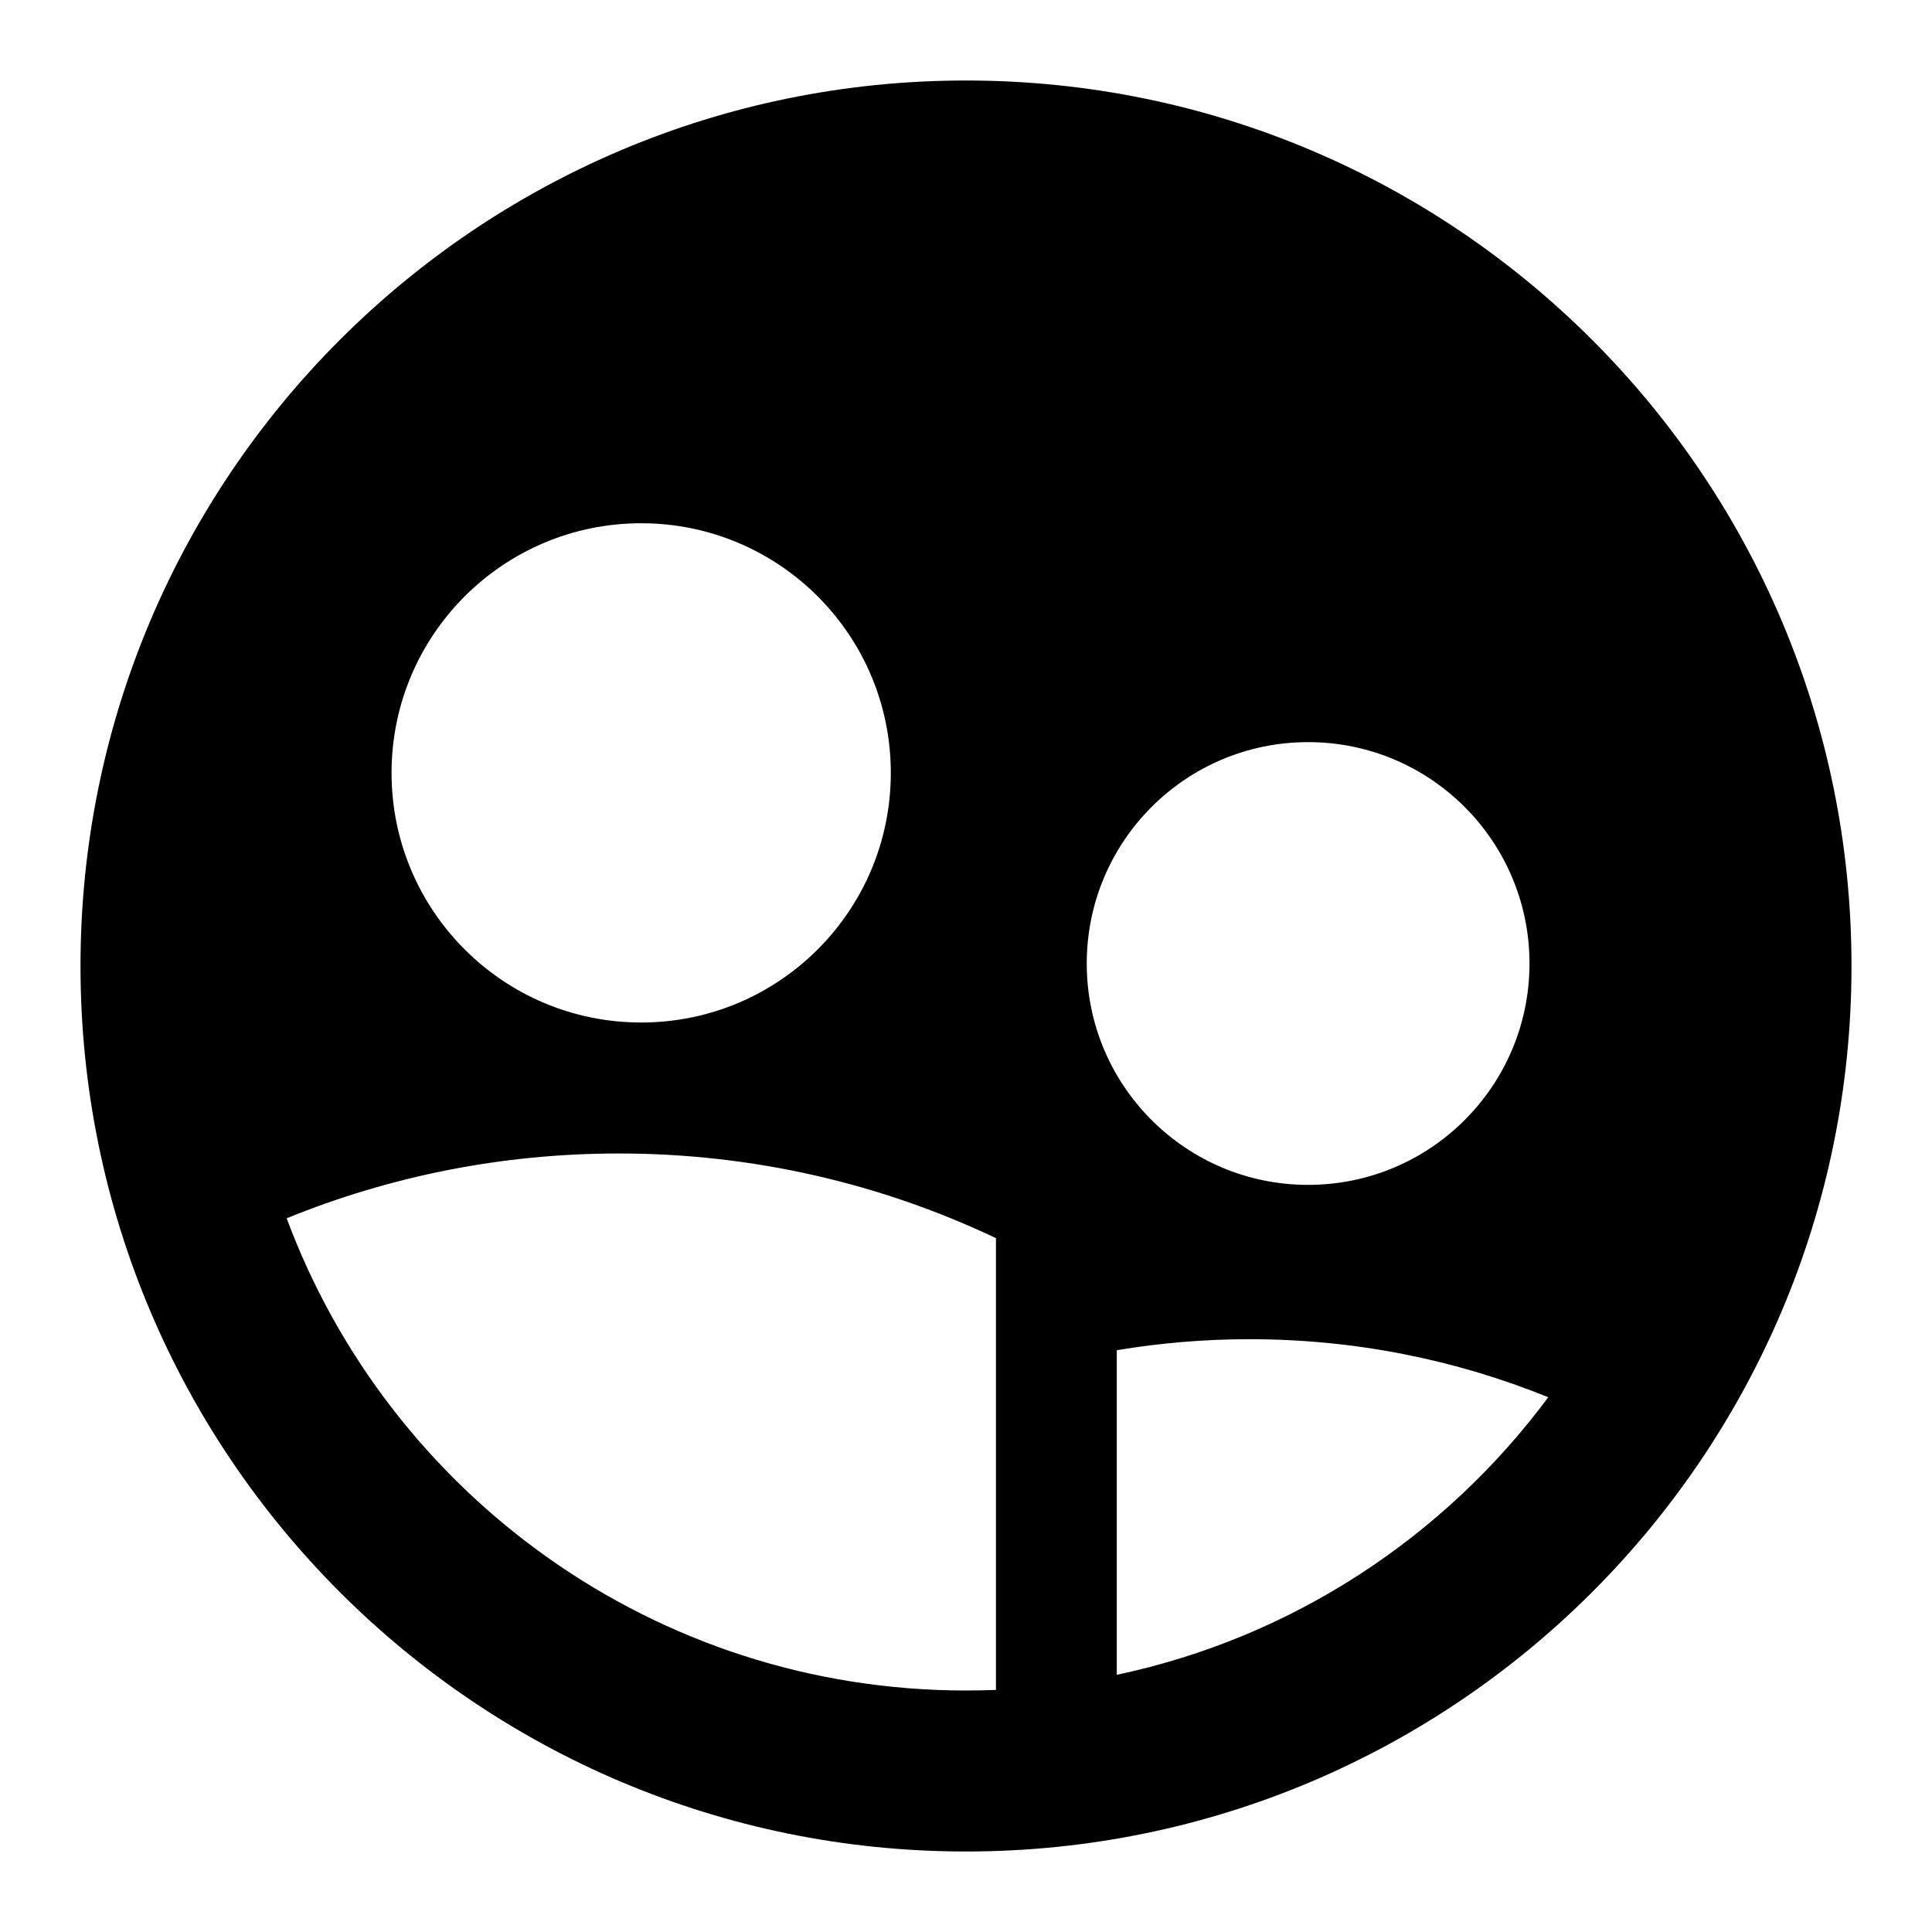 <svg xmlns="http://www.w3.org/2000/svg" fill="none" viewBox="0 0 24 24" id="User-Multiple-Circle--Streamline-Sharp">
  <desc>
    User Multiple Circle Streamline Icon: https://streamlinehq.com
  </desc>
  <g id="user-multiple-circle--close-geometric-human-multiple-person-up-user-circle">
    <path id="Subtract" fill="#000000" fill-rule="evenodd" d="M12 1C5.925 1 1 5.925 1 12c0 6.075 4.925 11 11 11 6.075 0 11 -4.925 11 -11 0 -6.075 -4.925 -11 -11 -11ZM4.864 9.601C4.864 7.888 6.253 6.5 7.965 6.5s3.101 1.388 3.101 3.101 -1.388 3.101 -3.101 3.101 -3.101 -1.388 -3.101 -3.101ZM16.25 9.219c-1.519 0 -2.75 1.231 -2.75 2.75 0 1.519 1.231 2.75 2.75 2.75s2.75 -1.231 2.75 -2.75c0 -1.519 -1.231 -2.75 -2.75 -2.75Zm-0.728 7.417c1.312 0 2.565 0.256 3.711 0.721 -1.285 1.732 -3.176 2.986 -5.36 3.448v-4.032c0.536 -0.09 1.088 -0.137 1.65 -0.137Zm-3.15 -1.254v5.611C12.249 20.997 12.125 21 12 21c-3.868 0 -7.167 -2.441 -8.439 -5.866 1.273 -0.519 2.666 -0.805 4.126 -0.805 1.677 0 3.266 0.378 4.686 1.052Z" clip-rule="evenodd" stroke-width="1"></path>
  </g>
</svg>